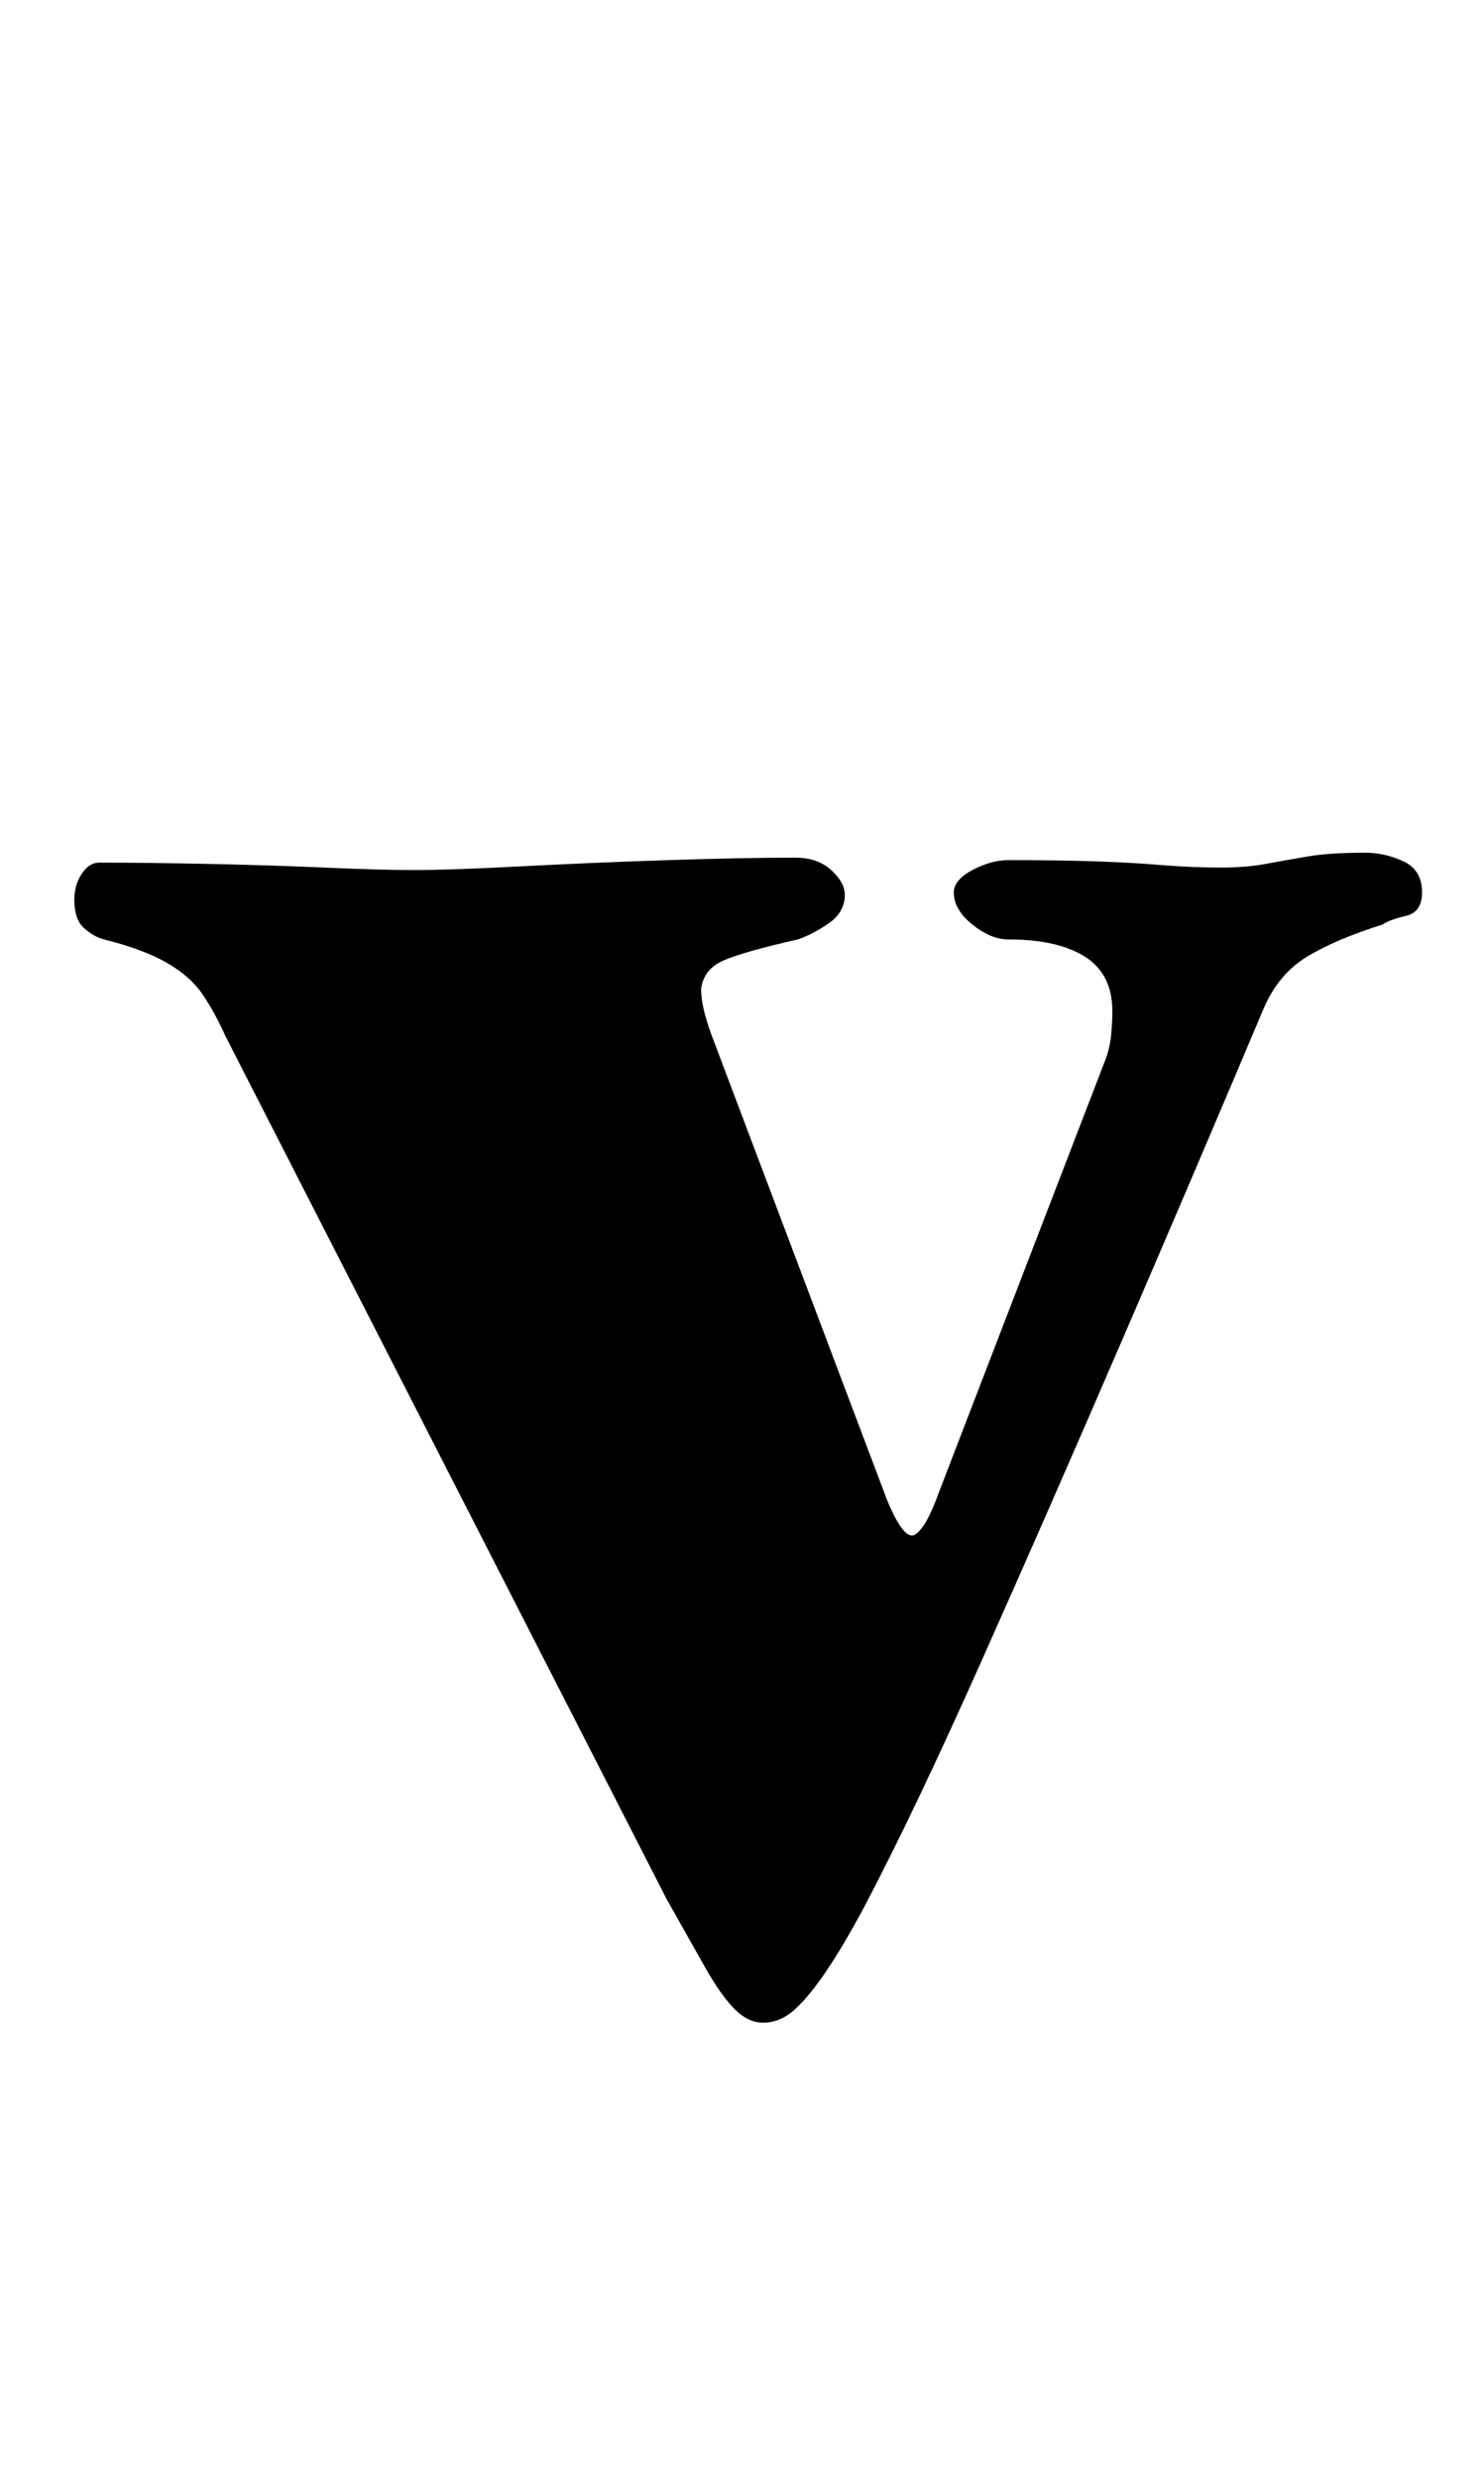 <?xml version="1.0" standalone="no"?>
<!DOCTYPE svg PUBLIC "-//W3C//DTD SVG 1.1//EN" "http://www.w3.org/Graphics/SVG/1.1/DTD/svg11.dtd" >
<svg xmlns="http://www.w3.org/2000/svg" xmlns:xlink="http://www.w3.org/1999/xlink" version="1.1" viewBox="-10 0 599 1000">
  <g transform="matrix(1 0 0 -1 0 800)">
   <path fill="currentColor"
d="M298 -16q-6 0 -11.5 5.5t-12 17t-15.5 27.5l-178 348q-4 9 -9 16.5t-14.5 13t-25.5 9.5q-4 1 -8 4.5t-4 11.5q0 6 3 10.5t7 4.5q18 0 43 -0.5t48 -1.5t36 -1q15 0 43.5 1.5t59 2.5t51.5 1q9 0 14.5 -5t5.5 -10q0 -7 -6.5 -11.5t-12.5 -6.5q-22 -5 -30 -8.5t-9 -11.5
q0 -7 4 -18l71 -188q7 -17 11.5 -14t9.5 17l67 174q2 5 2.5 10.5t0.5 9.5q0 15 -11 22t-31 7q-7 0 -14.5 6t-7.5 13q0 5 7.5 9t14.5 4q21 0 35.5 -0.5t26.5 -1.5t24 -1q10 0 18 1.5t17 3t23 1.5q8 0 15.5 -3.5t7.5 -12.5q0 -8 -6.5 -9.5t-9.5 -3.5q-19 -6 -30.5 -13
t-17.5 -21q-27 -64 -57 -133.5t-57 -130t-47 -98.5q-8 -15 -15 -25.5t-13 -16t-13 -5.5z" />
  </g>

</svg>
